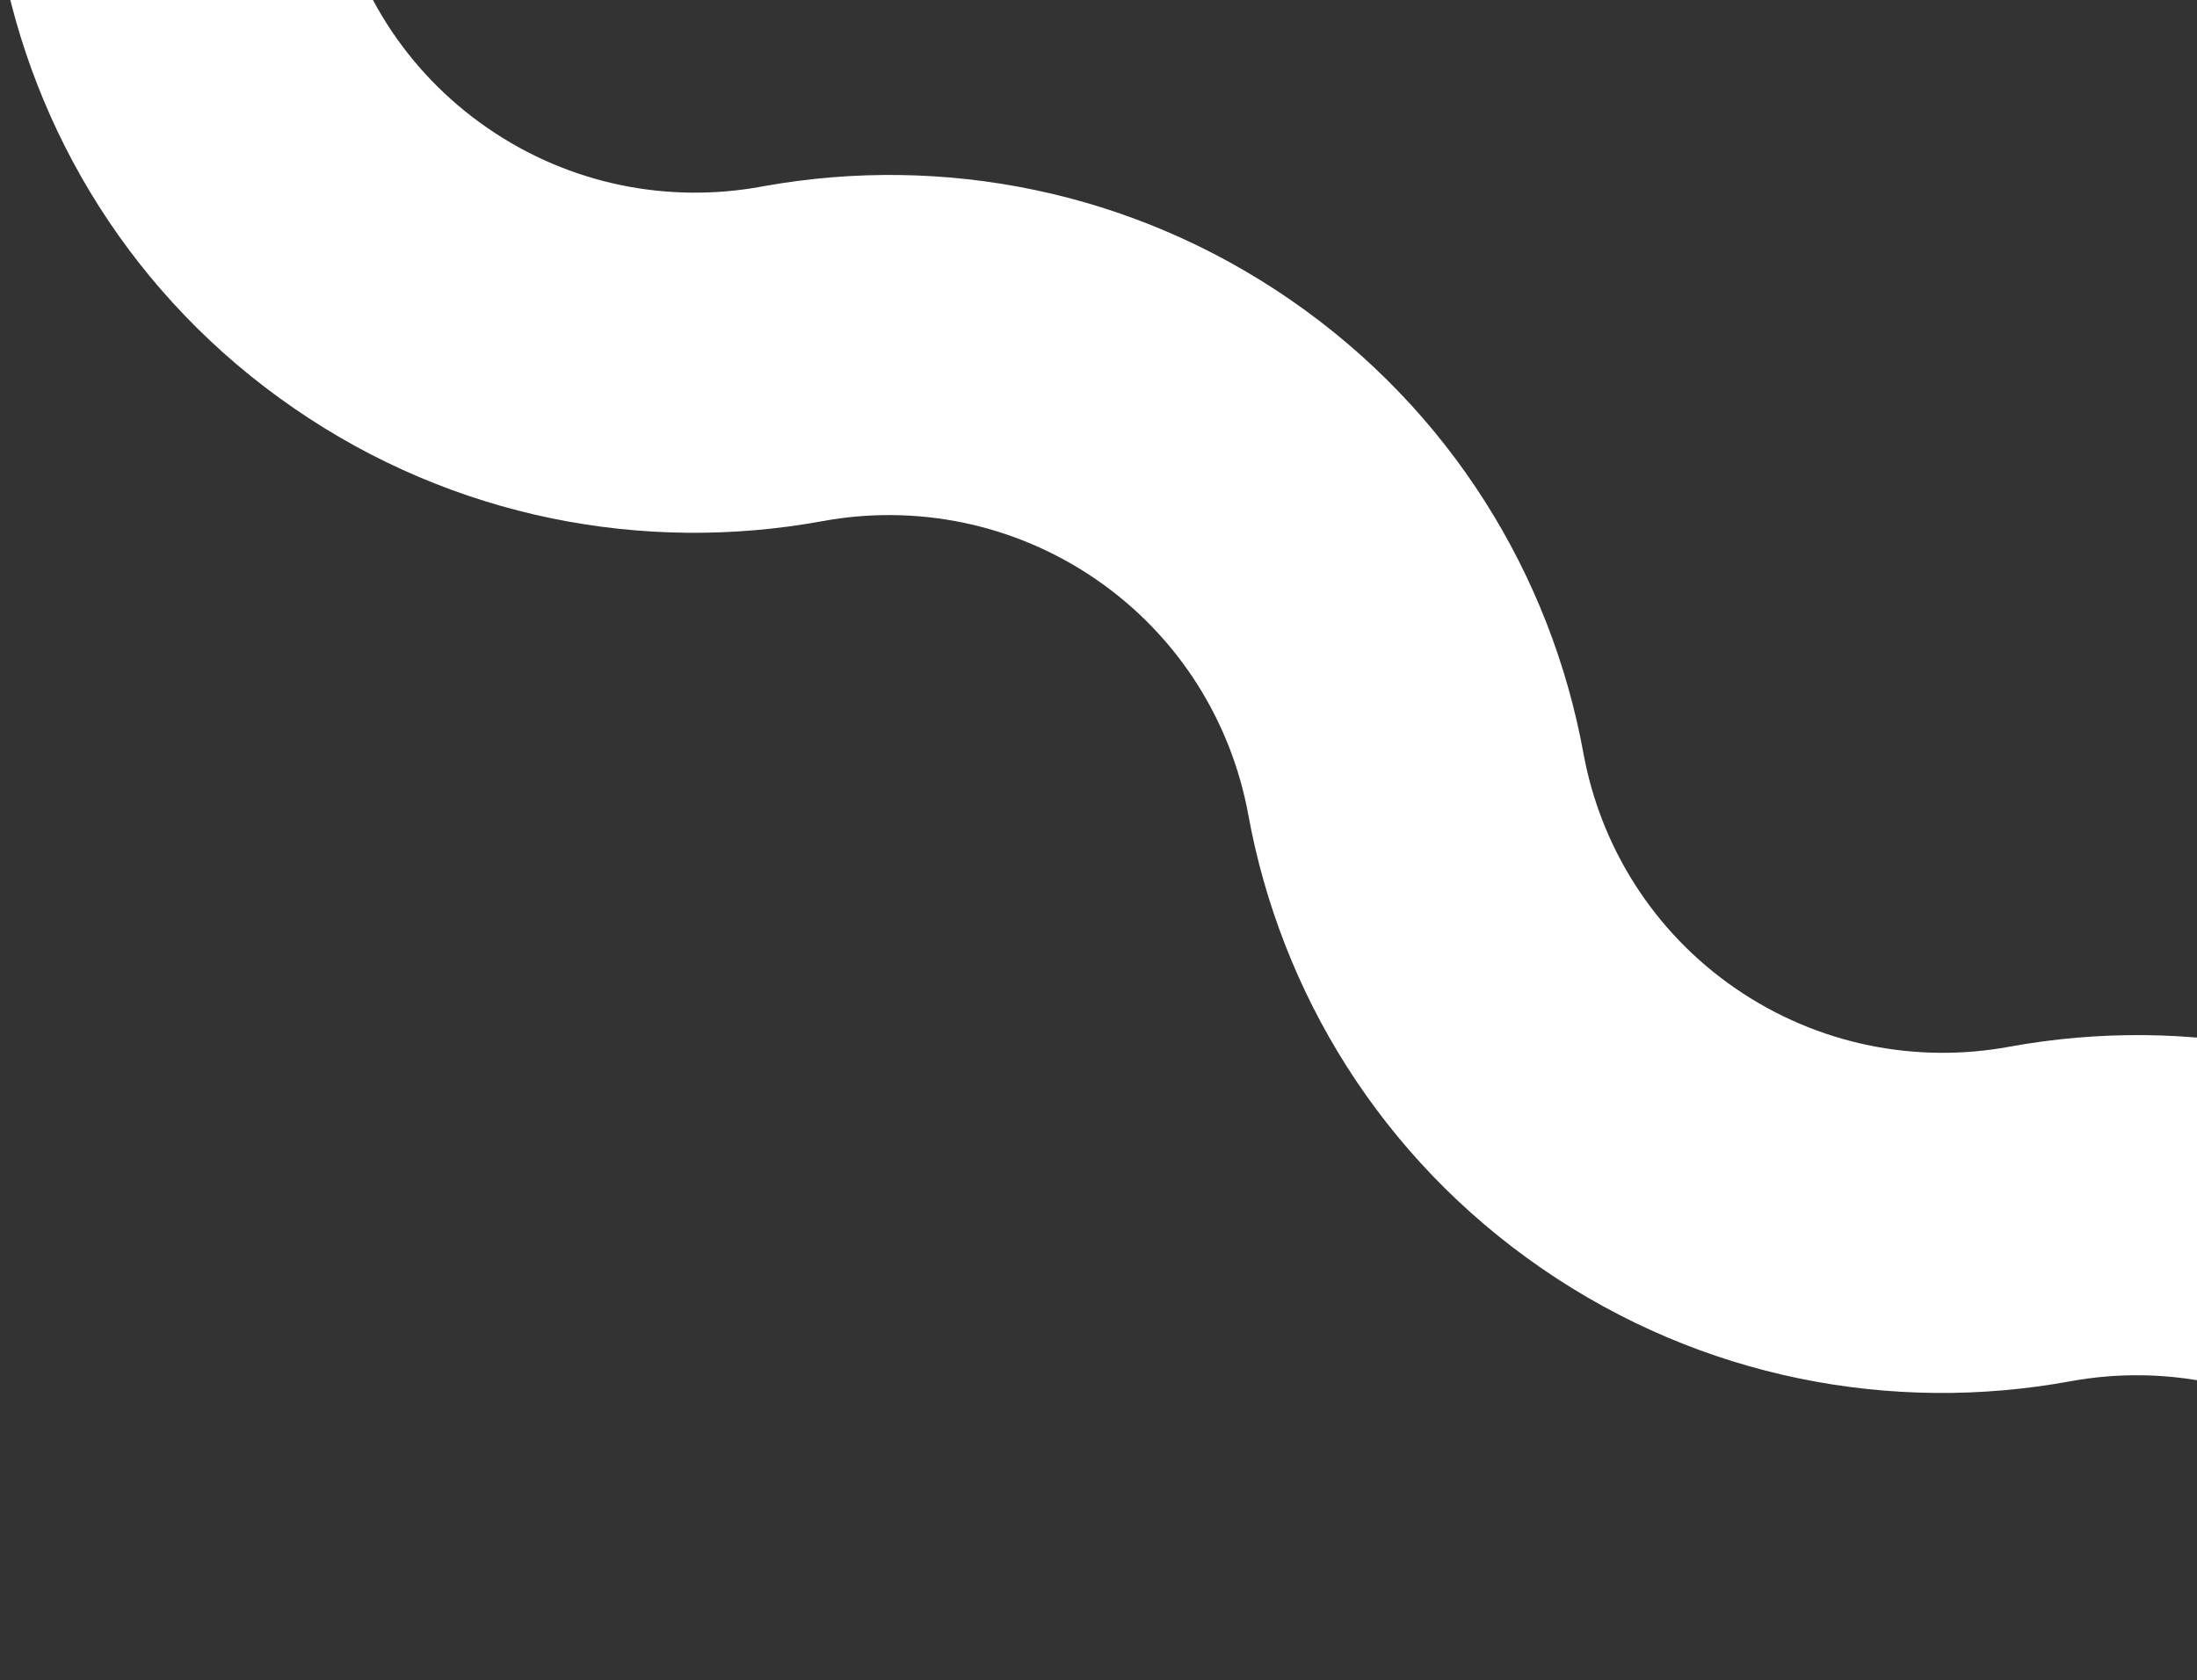<svg width="387" height="296" viewBox="0 0 387 296" fill="none" xmlns="http://www.w3.org/2000/svg">
<rect x="0" y="0" width="387" height="296" fill="#333333" stroke="none"/>
<path fill-rule="evenodd" clip-rule="evenodd" d="M134.851 32.748L134.133 32.875C117.882 35.858 100.499 32.644 85.868 22.547C71.237 12.451 62.087 -2.612 59.12 -18.836L0.085 -8.014C5.793 23.287 23.462 52.411 51.734 71.894C79.981 91.378 113.519 97.553 144.894 91.813C161.121 88.83 178.504 92.045 193.134 102.117C207.765 112.214 216.916 127.3 219.882 143.524C225.59 174.824 243.259 203.949 271.53 223.432C299.777 242.915 333.316 249.094 364.667 243.354C380.918 240.37 398.301 243.585 412.932 253.681C427.562 263.753 436.713 278.84 439.68 295.065L498.715 284.242C493.007 252.942 475.314 223.817 447.066 204.334C418.795 184.851 385.282 178.675 353.907 184.415C337.68 187.398 320.296 184.183 305.666 174.111C291.035 164.015 281.884 148.928 278.918 132.704C273.209 101.404 255.541 72.279 227.27 52.796C199.24 33.478 166.013 27.226 134.851 32.748Z" fill="white"/>
</svg>
